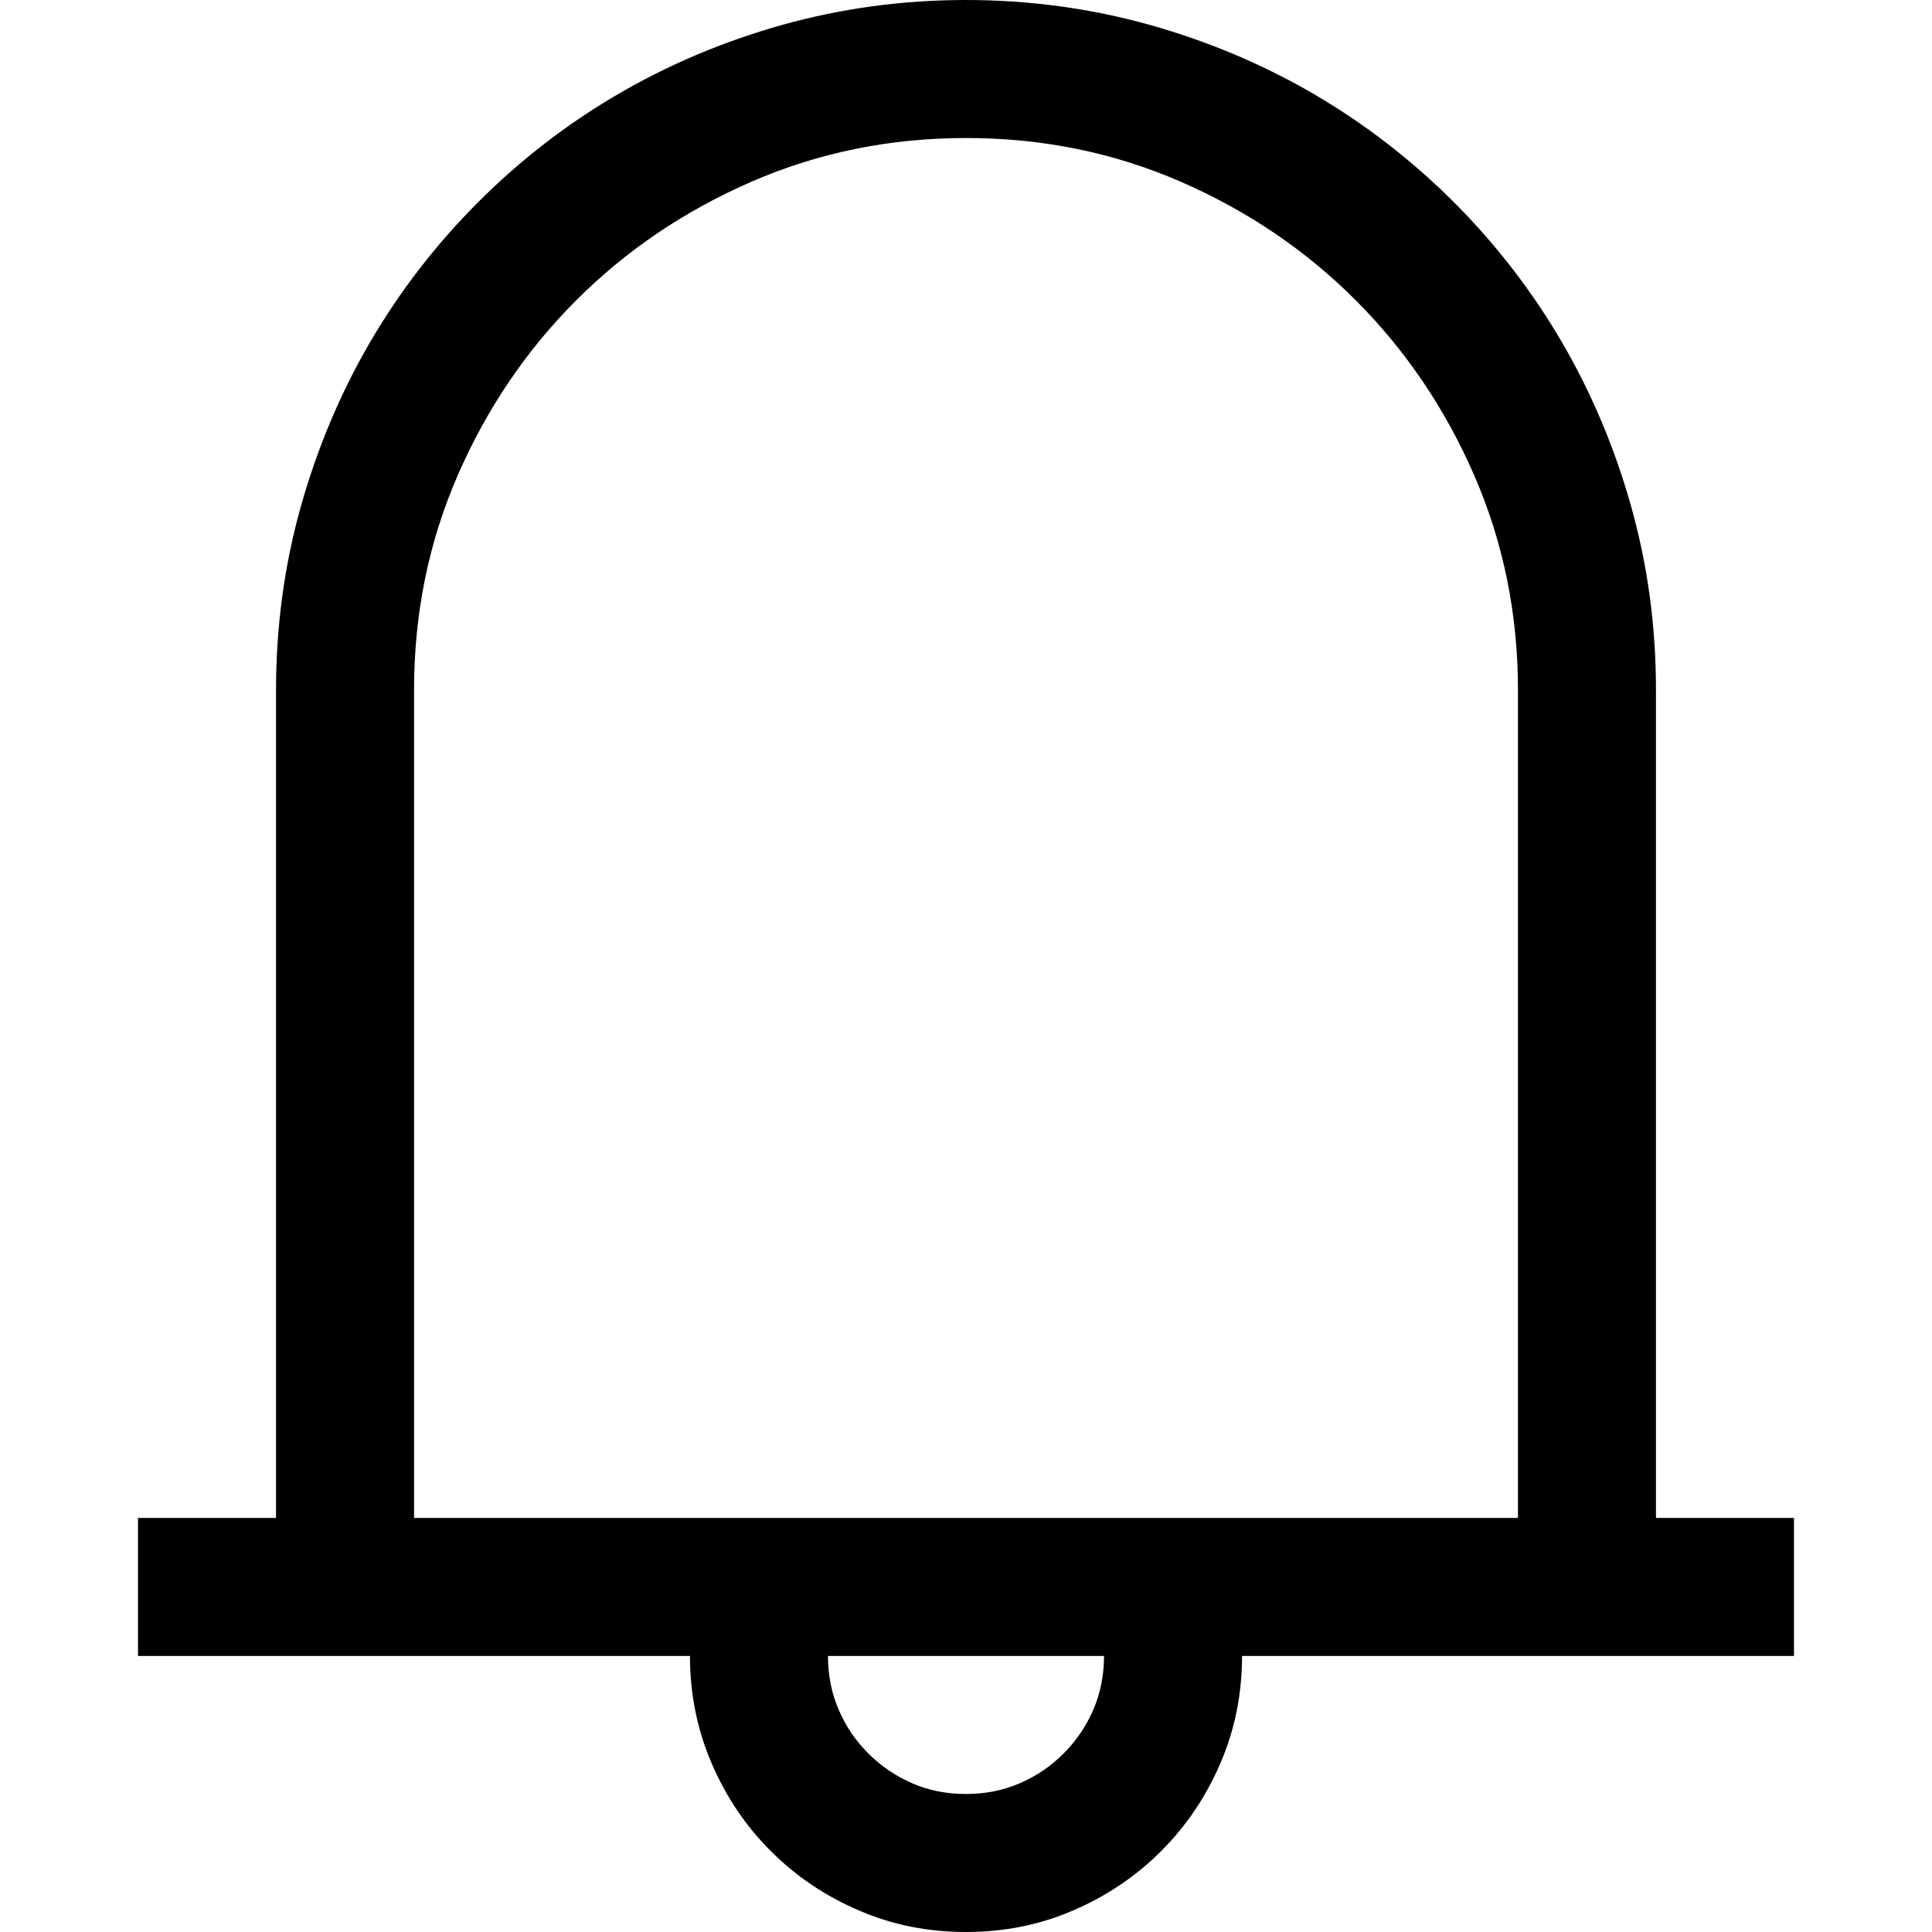 <?xml version="1.0" encoding="utf-8"?>
<!-- Generator: Adobe Illustrator 19.1.0, SVG Export Plug-In . SVG Version: 6.00 Build 0)  -->
<svg version="1.1" id="Layer_1" xmlns="http://www.w3.org/2000/svg" xmlns:xlink="http://www.w3.org/1999/xlink" x="0px" y="0px"
	 width="16px" height="16px" viewBox="0 0 16 16" style="enable-background:new 0 0 16 16;" xml:space="preserve">
<style type="text/css">
	.st0{fill:#7A7A7A;}
	.st1{fill:#FF8B00;}
	.st2{fill:#FFFFFF;}
	.st3{fill:#EB1023;}
	.st4{fill:#0372C6;}
	.st5{fill:#BA131A;}
	.st6{fill:#7FBA00;}
	.st7{clip-path:url(#SVGID_2_);}
</style>
<path d="M14.857,12.571v1.143h-4.571c0,0.316-0.06,0.612-0.179,0.888c-0.119,0.277-0.283,0.52-0.491,0.728
	c-0.209,0.209-0.451,0.372-0.728,0.491C8.612,15.941,8.315,16,8,16c-0.316,0-0.612-0.059-0.888-0.179
	c-0.277-0.119-0.52-0.282-0.728-0.491c-0.209-0.208-0.372-0.451-0.491-0.728c-0.119-0.277-0.179-0.573-0.179-0.888H1.143v-1.143
	h1.143V5.714c0-0.523,0.068-1.03,0.205-1.518C2.628,3.709,2.82,3.253,3.067,2.83C3.314,2.408,3.612,2.022,3.96,1.674
	s0.733-0.646,1.156-0.893c0.422-0.247,0.878-0.439,1.366-0.576C6.97,0.069,7.476,0,8,0c0.523,0,1.03,0.069,1.518,0.205
	c0.488,0.137,0.943,0.329,1.366,0.576c0.422,0.247,0.808,0.545,1.156,0.893s0.646,0.734,0.893,1.156
	c0.247,0.423,0.439,0.878,0.576,1.366c0.137,0.488,0.205,0.994,0.205,1.518v6.857H14.857z M12.571,12.571V5.714
	c0-0.631-0.121-1.223-0.362-1.777c-0.241-0.554-0.569-1.037-0.982-1.451c-0.414-0.414-0.897-0.741-1.451-0.982S8.631,1.143,8,1.143
	c-0.631,0-1.223,0.121-1.777,0.362S5.186,2.073,4.772,2.487C4.358,2.901,4.031,3.384,3.79,3.938S3.429,5.084,3.429,5.714v6.857
	H12.571z M8,14.857c0.161,0,0.309-0.03,0.446-0.089c0.137-0.059,0.257-0.141,0.362-0.246c0.104-0.104,0.186-0.224,0.246-0.362
	c0.059-0.137,0.089-0.286,0.089-0.446H6.857c0,0.161,0.03,0.31,0.089,0.446c0.059,0.137,0.141,0.258,0.246,0.362
	c0.104,0.104,0.224,0.186,0.362,0.246C7.69,14.828,7.839,14.857,8,14.857z"/>
</svg>
